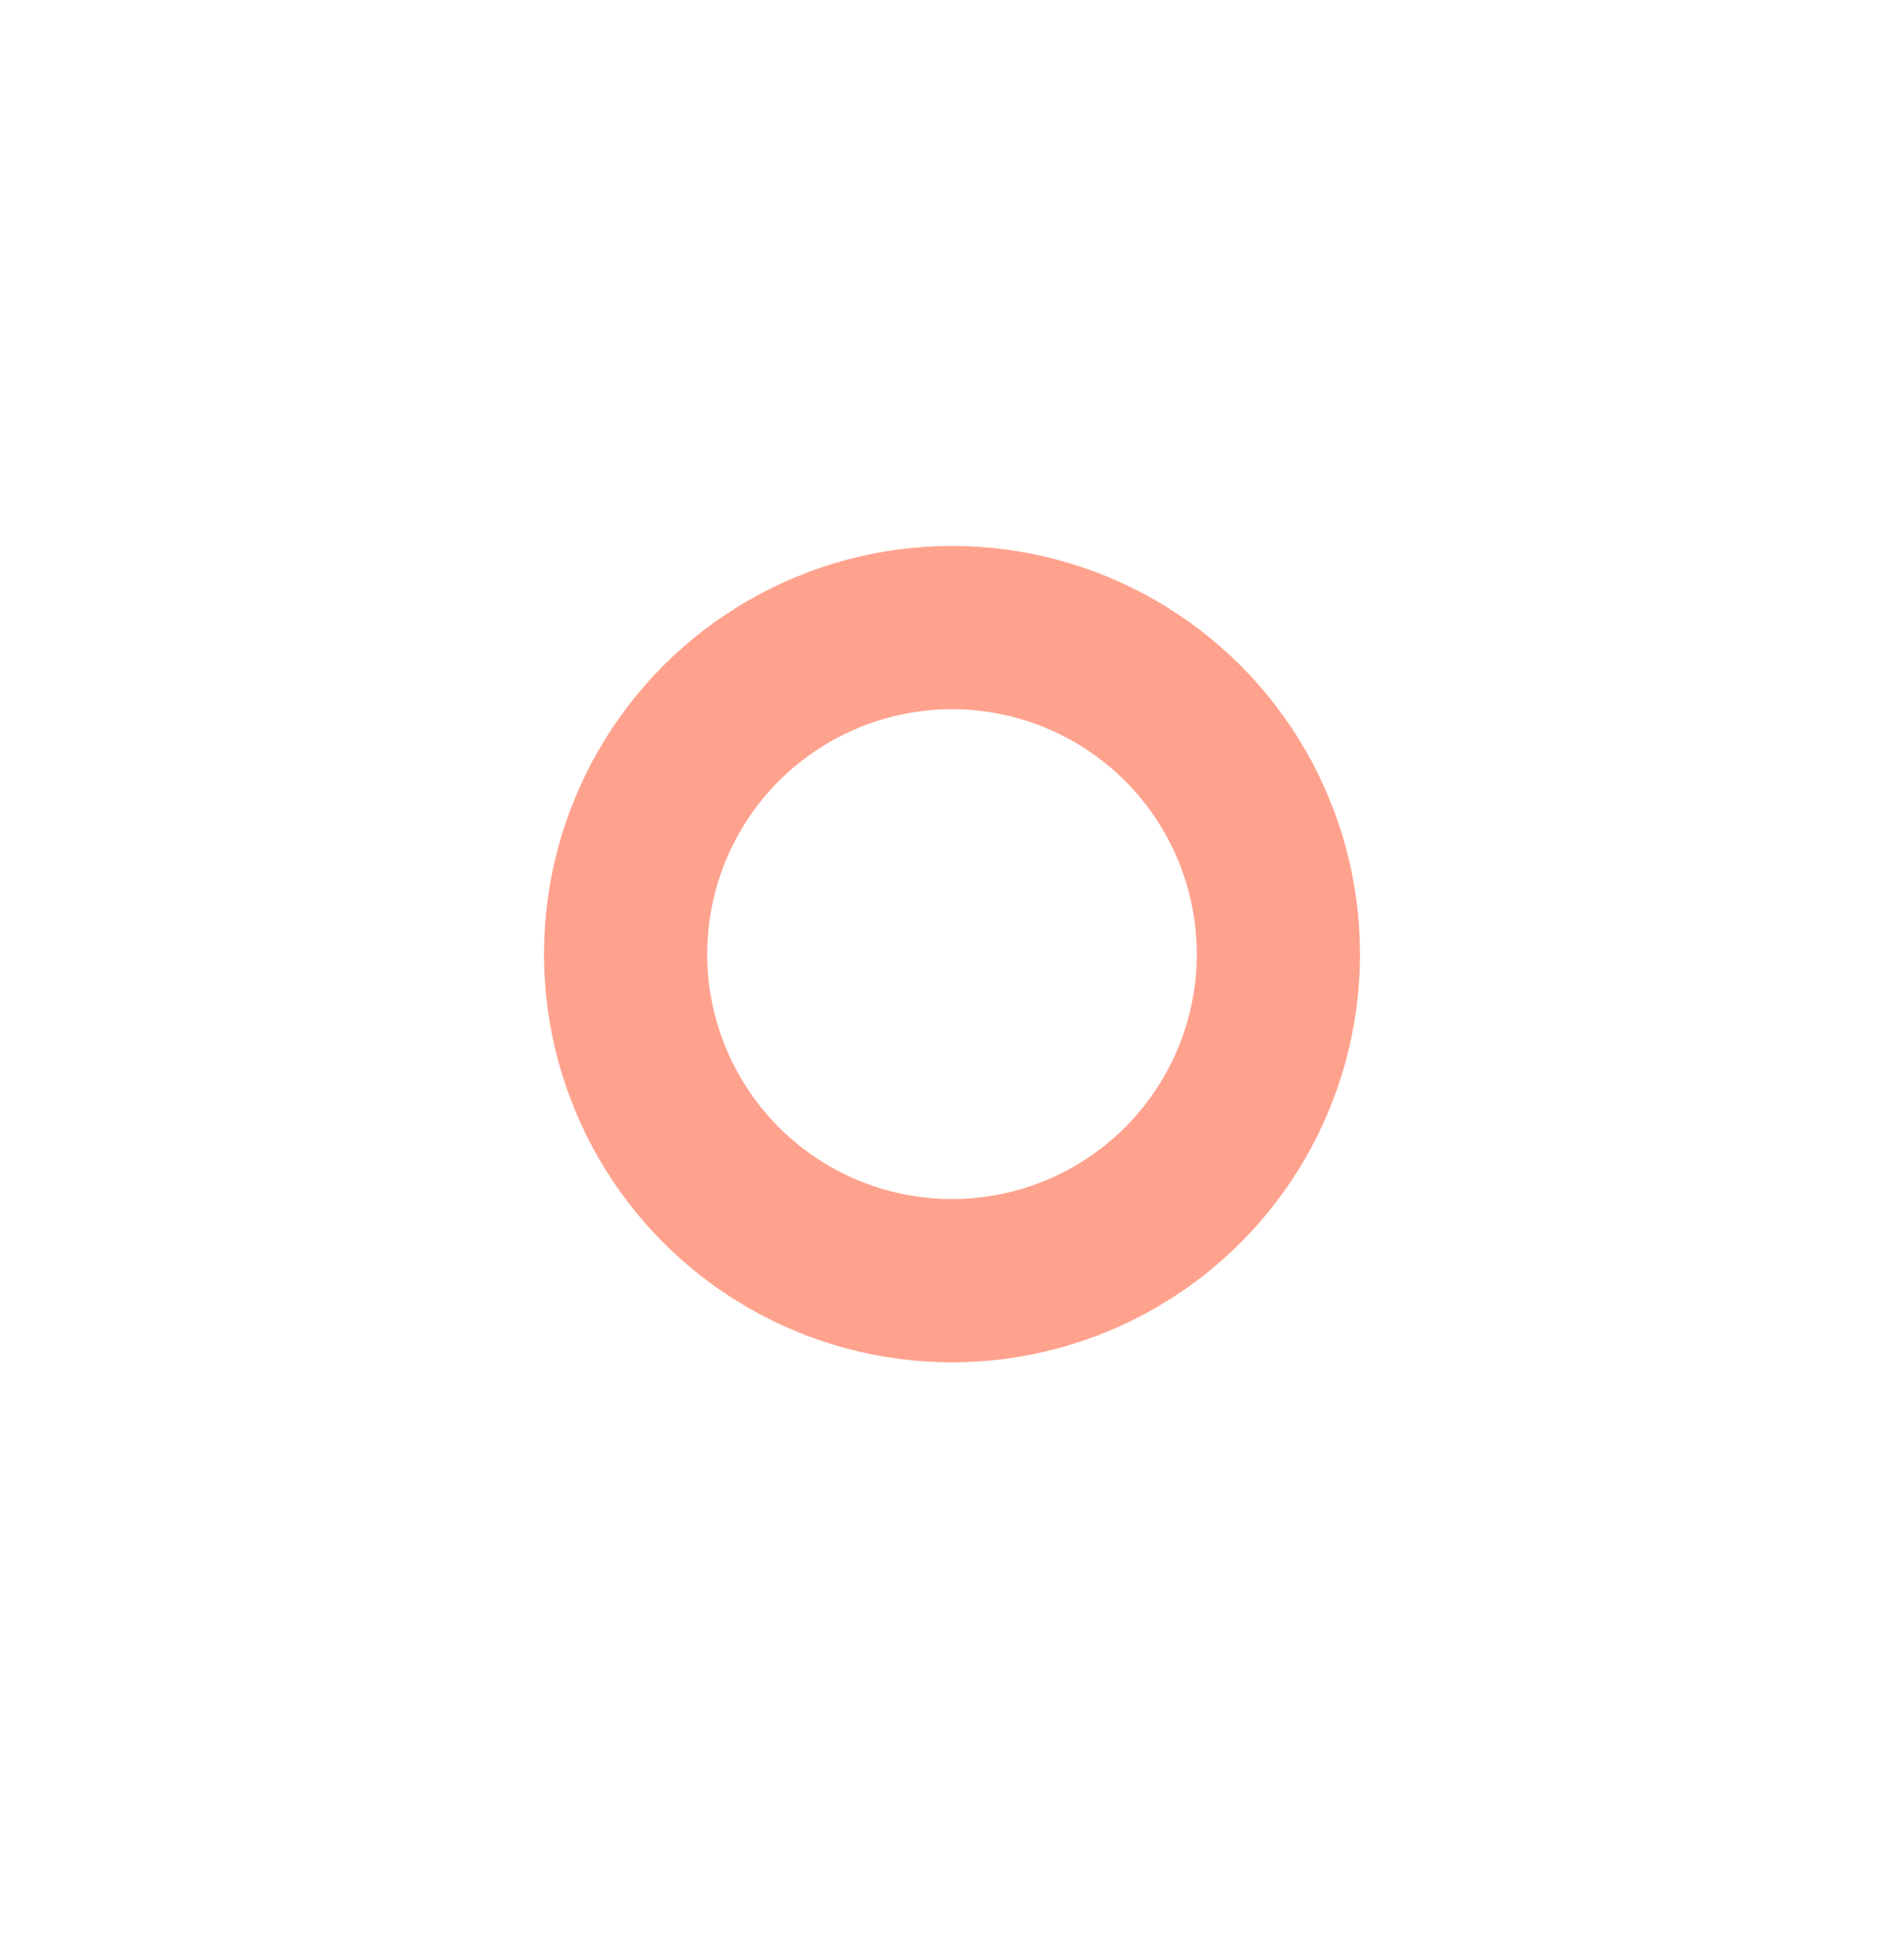 <svg width="35" height="36" viewBox="0 0 35 36" fill="none" xmlns="http://www.w3.org/2000/svg">
<g filter="url(#filter0_d_10610_43702)">
<circle cx="17.5" cy="17.531" r="7.5" fill="white"/>
<circle cx="17.5" cy="17.531" r="6" stroke="#FFA28D" stroke-width="3"/>
</g>
<defs>
<filter id="filter0_d_10610_43702" x="0" y="0.031" width="35" height="35" filterUnits="userSpaceOnUse" color-interpolation-filters="sRGB">
<feFlood flood-opacity="0" result="BackgroundImageFix"/>
<feColorMatrix in="SourceAlpha" type="matrix" values="0 0 0 0 0 0 0 0 0 0 0 0 0 0 0 0 0 0 127 0" result="hardAlpha"/>
<feOffset/>
<feGaussianBlur stdDeviation="5"/>
<feComposite in2="hardAlpha" operator="out"/>
<feColorMatrix type="matrix" values="0 0 0 0 1 0 0 0 0 0.634 0 0 0 0 0.554 0 0 0 1 0"/>
<feBlend mode="normal" in2="BackgroundImageFix" result="effect1_dropShadow_10610_43702"/>
<feBlend mode="normal" in="SourceGraphic" in2="effect1_dropShadow_10610_43702" result="shape"/>
</filter>
</defs>
</svg>
